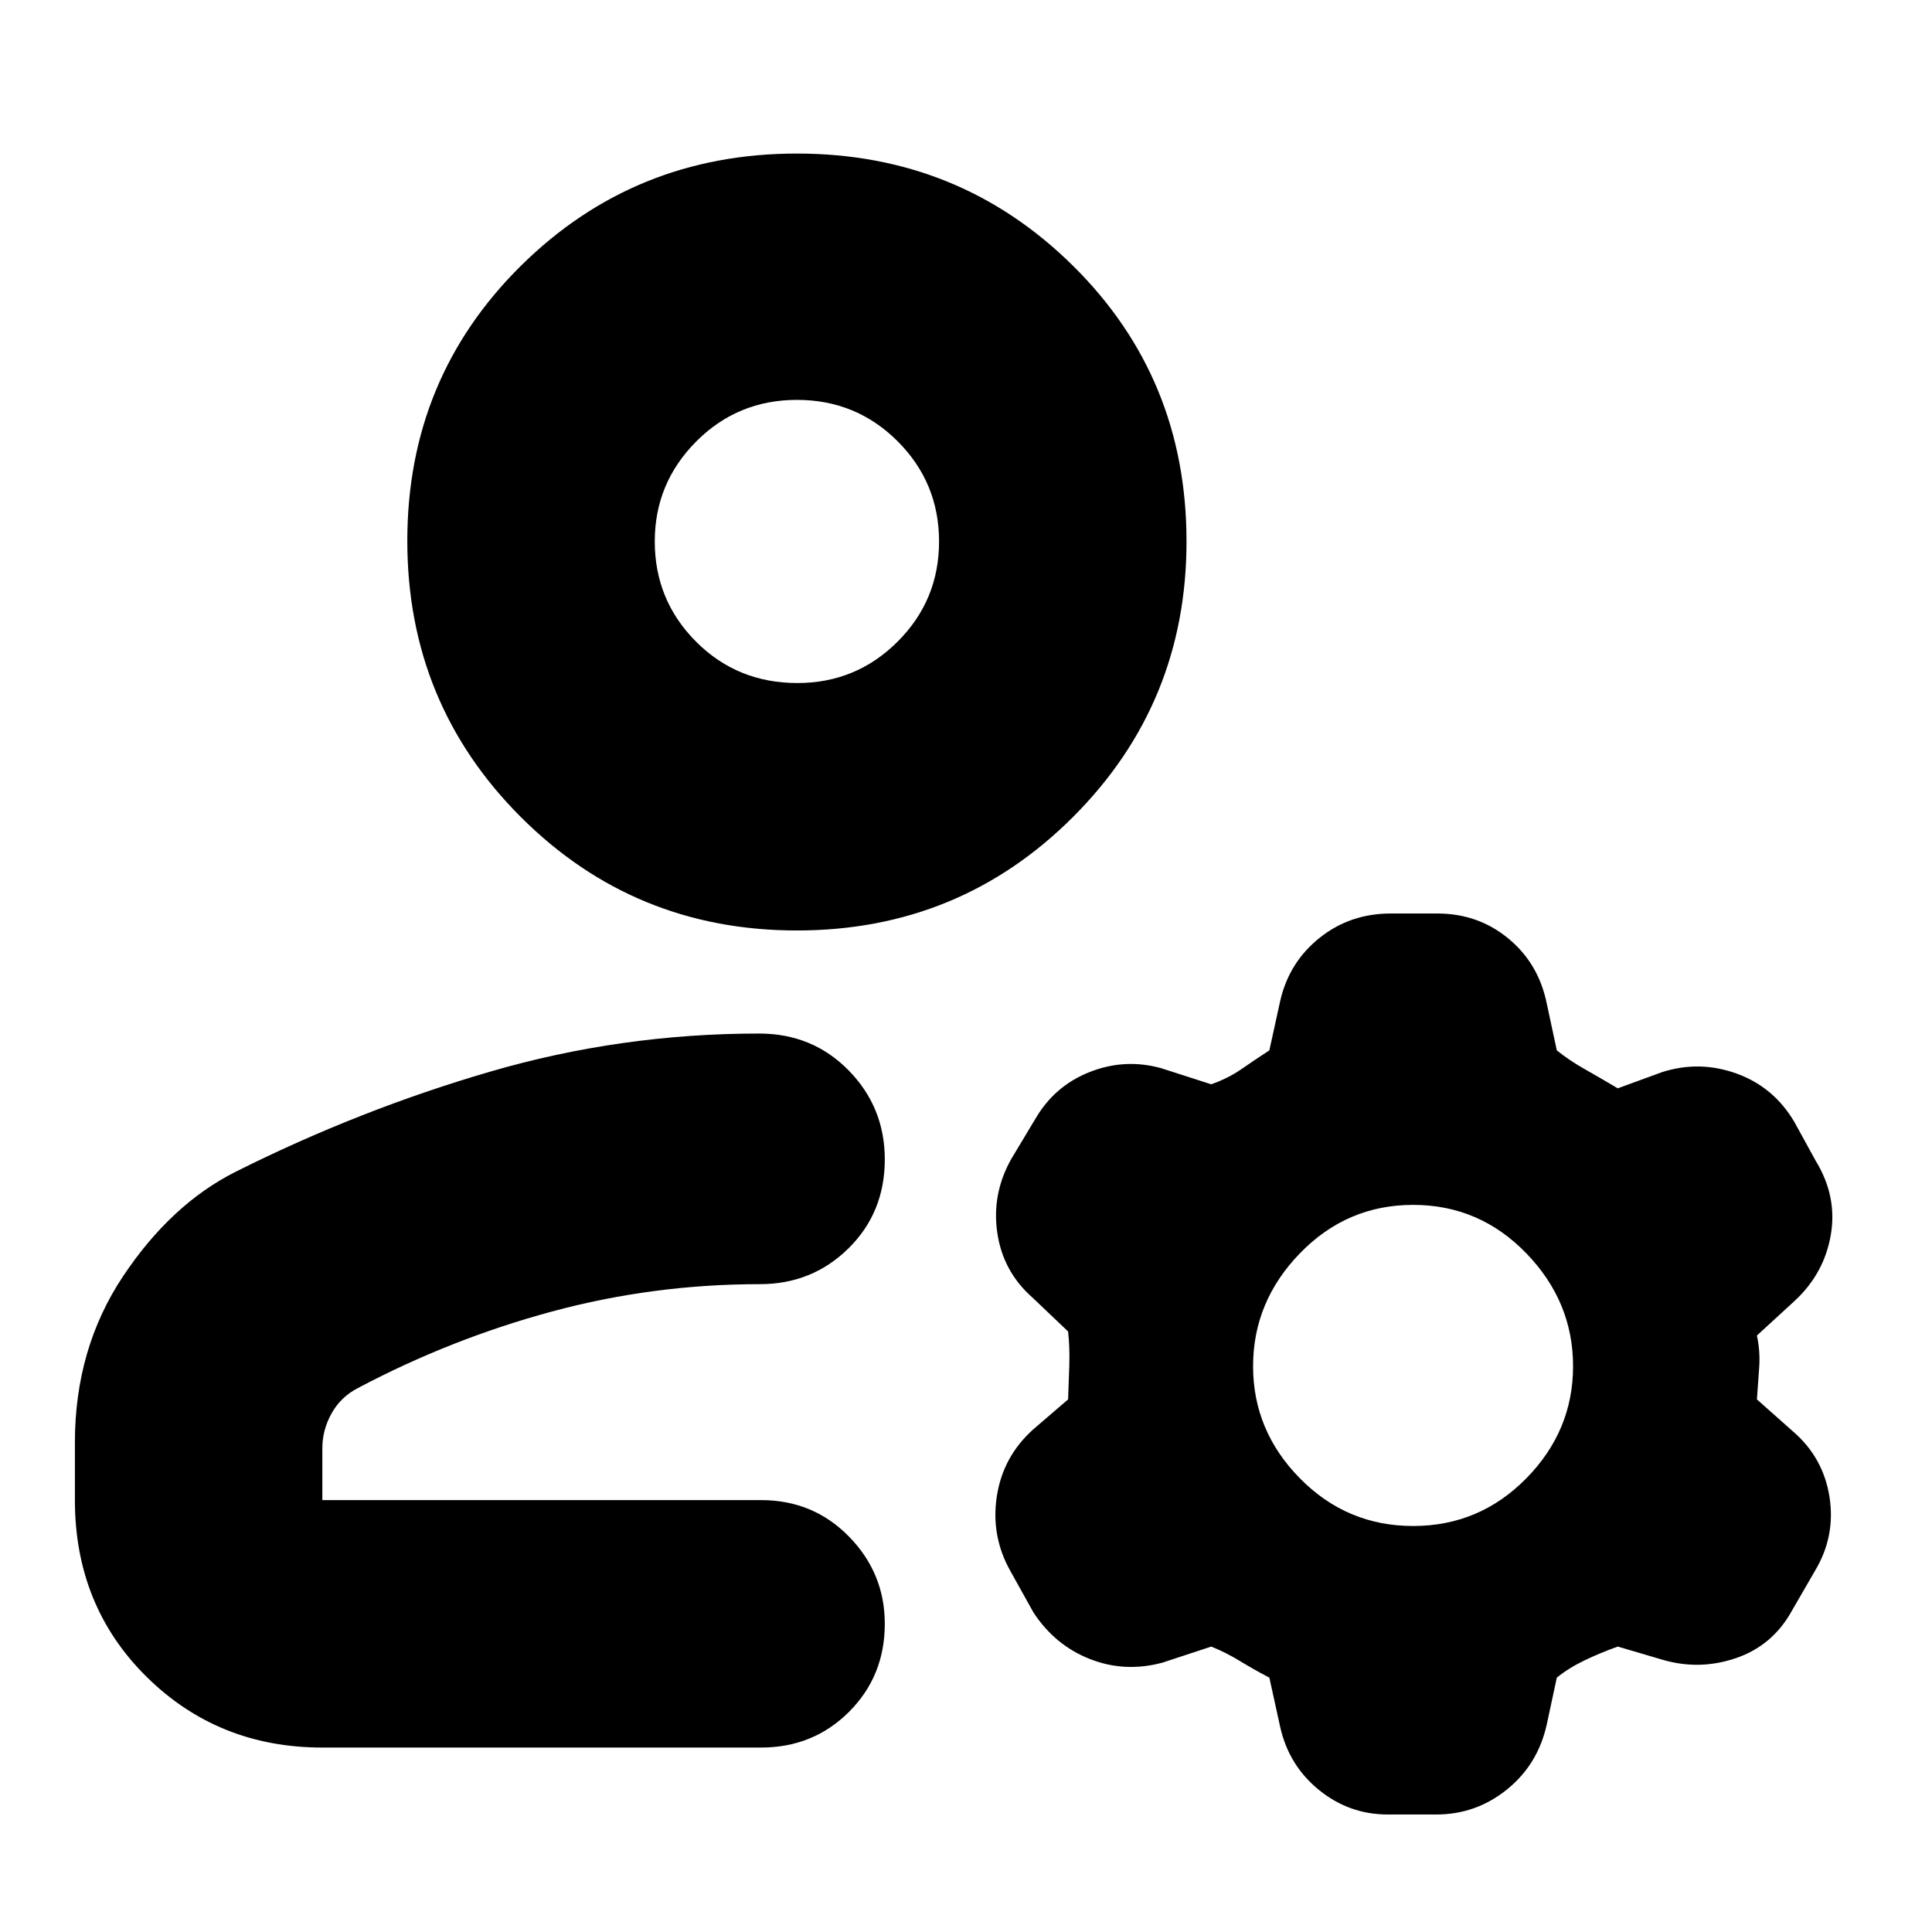<svg xmlns="http://www.w3.org/2000/svg" height="24" viewBox="0 -960 960 960" width="24"><path d="M395.98-497.65q-80.81 0-137.2-56.39-56.39-56.4-56.39-137.2 0-80.8 56.39-136.63t137.2-55.83q80.8 0 137.19 55.77 56.4 55.76 56.4 136.97 0 80.52-56.4 136.92-56.39 56.39-137.19 56.39ZM37.22-214.61v-28.65q0-46.65 23.93-82.57 23.93-35.91 56.17-52.04 61.24-30.68 126.18-49.62 64.94-18.95 133.67-18.95 26.56 0 44.52 18.32 17.96 18.31 17.96 44.25 0 26.39-18.04 44.17-18.04 17.79-44 17.79-52.99 0-103.26 13.57t-96.57 38.09q-8.48 4.38-13.04 12.6-4.57 8.22-4.57 17.22v25.82h218q25.96 0 43.72 18.16 17.76 18.15 17.76 43.32 0 25.96-17.76 43.72-17.76 17.76-43.72 17.76h-218q-51.78 0-87.37-35.19-35.58-35.19-35.58-87.77Zm598.95 112.96-5.43-24.74q-7.44-3.87-14.44-8.15-7-4.29-14.43-7.29l-24.3 8q-18.57 5-35.92-1.78t-28.09-23.1l-11.34-20.36q-9.92-17.45-6.92-37.3 3-19.85 18.14-33.41l17.3-14.87q.3-7.87.59-16.87.28-9-.59-16.87l-17.87-17q-14.53-12.86-17.33-32.13-2.8-19.26 6.95-36.58l11.99-19.97q9.54-16.39 27.03-23.27 17.49-6.88 35.49-1.88l24.87 8q8.43-3 14.93-7.5t13.94-9.37l5.43-24.74q4.44-19.13 19.57-31.19 15.13-12.07 35.3-12.07h23.15q20.25 0 35.28 12.4 15.04 12.39 19.1 32.3l5 23.3q6 4.87 13.93 9.37 7.94 4.5 16.37 9.5l21.87-8q18.56-6 37.04.62t28.78 24l10.69 19.46q10.75 17.62 7.47 36.75-3.28 19.13-17.85 32.69L873-296.39q1.7 7.87 1.13 15.87-.56 8-1.13 15.87l17.87 15.87q15.13 13 18.2 32.63 3.06 19.63-7.26 36.76l-11.24 19.43q-9.57 17.57-27.92 23.85-18.35 6.28-36.91.72l-21.87-6.44q-8.43 3-16.37 6.79-7.93 3.78-13.93 8.65l-5 23.3q-4.42 19.9-19.8 32.3-15.39 12.4-35.07 12.4h-24.21q-18.99 0-33.97-12.08-14.98-12.09-19.35-31.18Zm66.01-100.09q32.91 0 56.19-23.64t23.28-55.76q0-32.12-23.28-56.14-23.28-24.02-56.19-24.02-32.92 0-56.22 24.02-23.31 24.02-23.31 56.14 0 32.12 23.31 55.76 23.3 23.64 56.22 23.64ZM396.24-620.61q29.19 0 49.78-20.57 20.59-20.56 20.59-49.76 0-29.19-20.57-49.78Q425.47-761.3 396-761.3q-29.48 0-50.06 20.68-20.59 20.69-20.59 49.66 0 29.2 20.5 49.78 20.5 20.57 50.39 20.57Zm.02-70.35ZM408-214.61Z"/></svg>